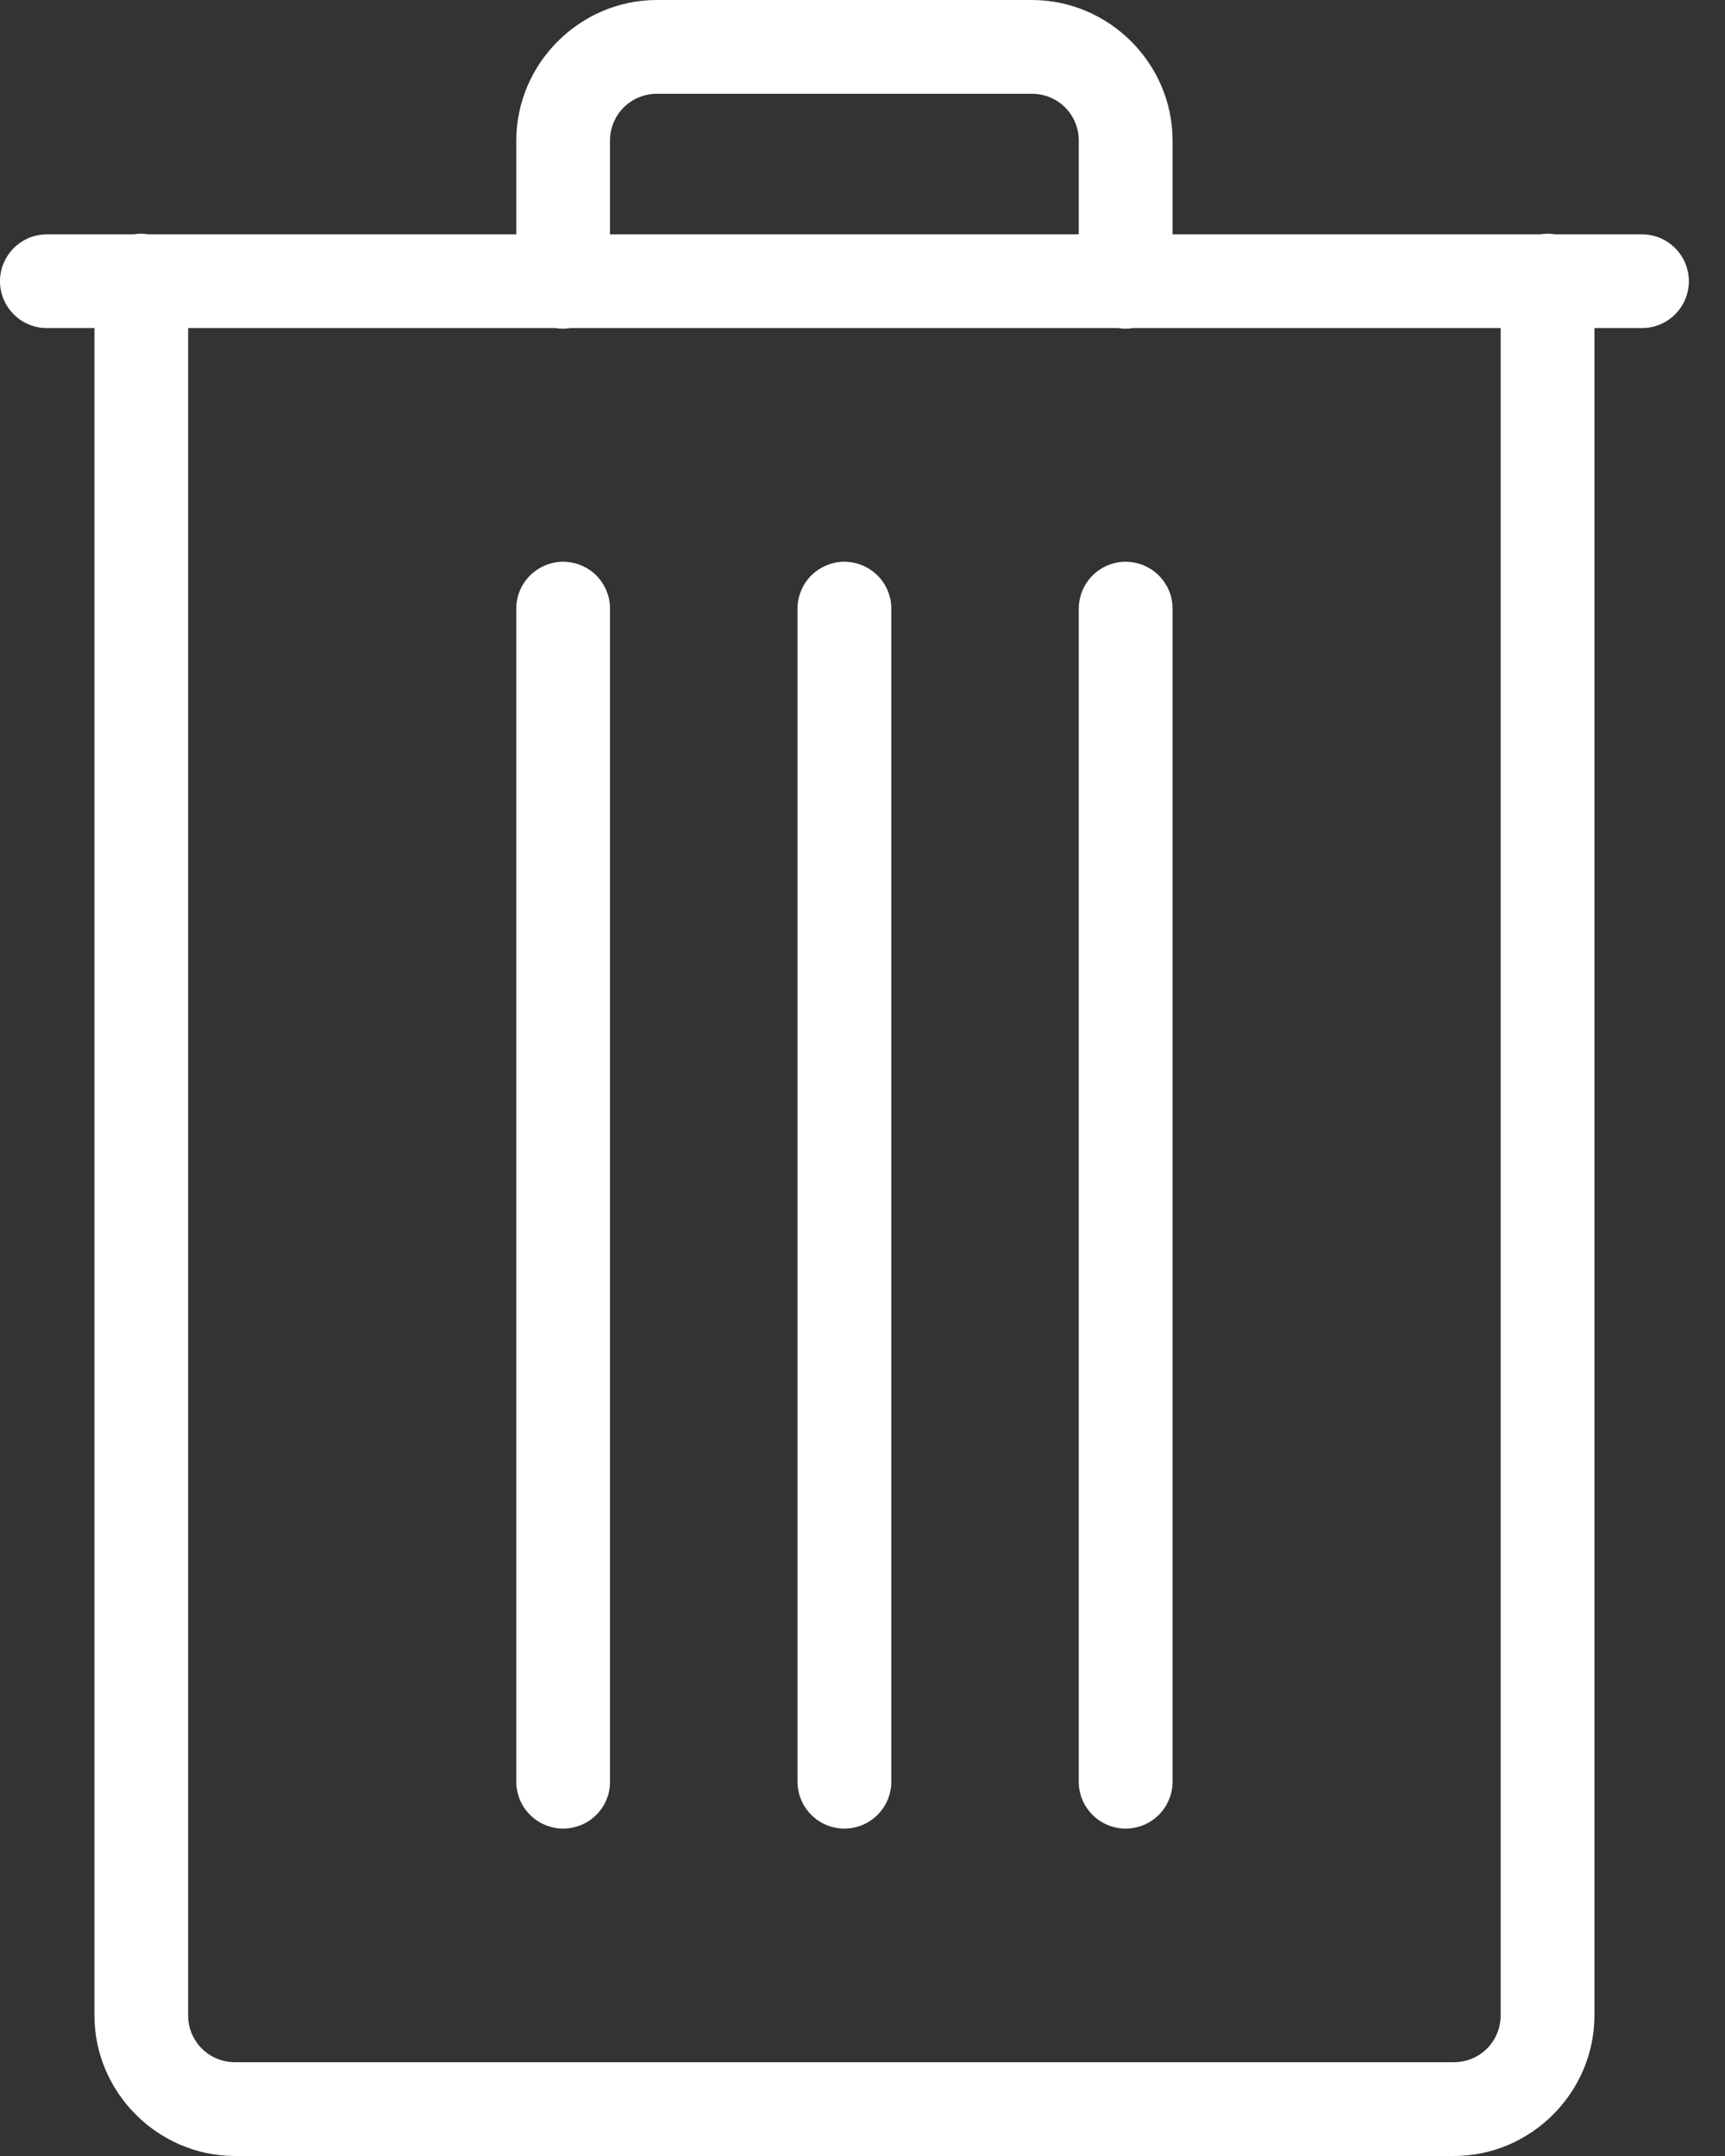 <svg width="16" height="20" viewBox="0 0 16 20" fill="none" xmlns="http://www.w3.org/2000/svg">
<rect x="0" y="0" width="16" height="20" fill="#333333" stroke="none"/>
<path d="M6.093 0C5.378 0 4.789 0.589 4.789 1.304V2.174H1.378C1.353 2.17 1.329 2.168 1.304 2.168C1.283 2.168 1.262 2.17 1.241 2.174H0.441C0.383 2.173 0.326 2.184 0.273 2.205C0.219 2.227 0.171 2.259 0.13 2.299C0.089 2.34 0.056 2.388 0.034 2.441C0.011 2.494 0 2.551 0 2.609C0 2.666 0.011 2.723 0.034 2.777C0.056 2.83 0.089 2.878 0.13 2.918C0.171 2.959 0.219 2.991 0.273 3.012C0.326 3.034 0.383 3.044 0.441 3.043H0.876V18.696C0.876 19.411 1.465 20 2.18 20H13.485C14.2 20 14.789 19.411 14.789 18.696V3.043H15.224C15.281 3.044 15.338 3.034 15.392 3.012C15.445 2.991 15.494 2.959 15.535 2.918C15.576 2.878 15.609 2.83 15.631 2.777C15.653 2.723 15.665 2.666 15.665 2.609C15.665 2.551 15.653 2.494 15.631 2.441C15.609 2.388 15.576 2.34 15.535 2.299C15.494 2.259 15.445 2.227 15.392 2.205C15.338 2.184 15.281 2.173 15.224 2.174H14.427C14.38 2.166 14.332 2.166 14.285 2.174H10.876V1.304C10.876 0.589 10.287 0 9.571 0H6.093ZM6.093 0.87H9.571C9.813 0.87 10.006 1.063 10.006 1.304V2.174H5.658V1.304C5.658 1.063 5.852 0.87 6.093 0.87ZM1.745 3.043H5.151C5.198 3.051 5.245 3.051 5.292 3.043H10.368C10.415 3.051 10.463 3.051 10.51 3.043H13.919V18.696C13.919 18.937 13.726 19.13 13.485 19.13H2.18C1.939 19.13 1.745 18.937 1.745 18.696V3.043ZM5.217 5.211C5.102 5.213 4.992 5.261 4.912 5.343C4.831 5.426 4.787 5.537 4.789 5.652V16.522C4.788 16.579 4.799 16.637 4.82 16.69C4.842 16.744 4.873 16.792 4.914 16.833C4.954 16.874 5.003 16.907 5.056 16.929C5.109 16.951 5.166 16.963 5.224 16.963C5.281 16.963 5.338 16.951 5.391 16.929C5.445 16.907 5.493 16.874 5.533 16.833C5.574 16.792 5.606 16.744 5.627 16.69C5.649 16.637 5.659 16.579 5.658 16.522V5.652C5.659 5.594 5.648 5.536 5.626 5.482C5.604 5.428 5.572 5.38 5.531 5.338C5.49 5.297 5.441 5.265 5.387 5.243C5.333 5.221 5.275 5.211 5.217 5.211ZM7.825 5.211C7.71 5.213 7.601 5.261 7.52 5.343C7.44 5.426 7.396 5.537 7.397 5.652V16.522C7.397 16.579 7.407 16.637 7.429 16.69C7.45 16.744 7.482 16.792 7.523 16.833C7.563 16.874 7.611 16.907 7.664 16.929C7.718 16.951 7.775 16.963 7.832 16.963C7.89 16.963 7.947 16.951 8 16.929C8.053 16.907 8.101 16.874 8.142 16.833C8.182 16.792 8.214 16.744 8.236 16.69C8.257 16.637 8.268 16.579 8.267 16.522V5.652C8.268 5.594 8.257 5.536 8.235 5.482C8.213 5.428 8.181 5.38 8.139 5.338C8.098 5.297 8.049 5.265 7.995 5.243C7.941 5.221 7.884 5.211 7.825 5.211ZM10.434 5.211C10.319 5.213 10.209 5.261 10.129 5.343C10.049 5.426 10.005 5.537 10.006 5.652V16.522C10.005 16.579 10.016 16.637 10.037 16.69C10.059 16.744 10.091 16.792 10.131 16.833C10.172 16.874 10.22 16.907 10.273 16.929C10.326 16.951 10.383 16.963 10.441 16.963C10.499 16.963 10.556 16.951 10.609 16.929C10.662 16.907 10.71 16.874 10.751 16.833C10.791 16.792 10.823 16.744 10.844 16.69C10.866 16.637 10.877 16.579 10.876 16.522V5.652C10.877 5.594 10.866 5.536 10.844 5.482C10.822 5.428 10.789 5.38 10.748 5.338C10.707 5.297 10.658 5.265 10.604 5.243C10.55 5.221 10.492 5.211 10.434 5.211Z" fill="#fff"/>
</svg>
